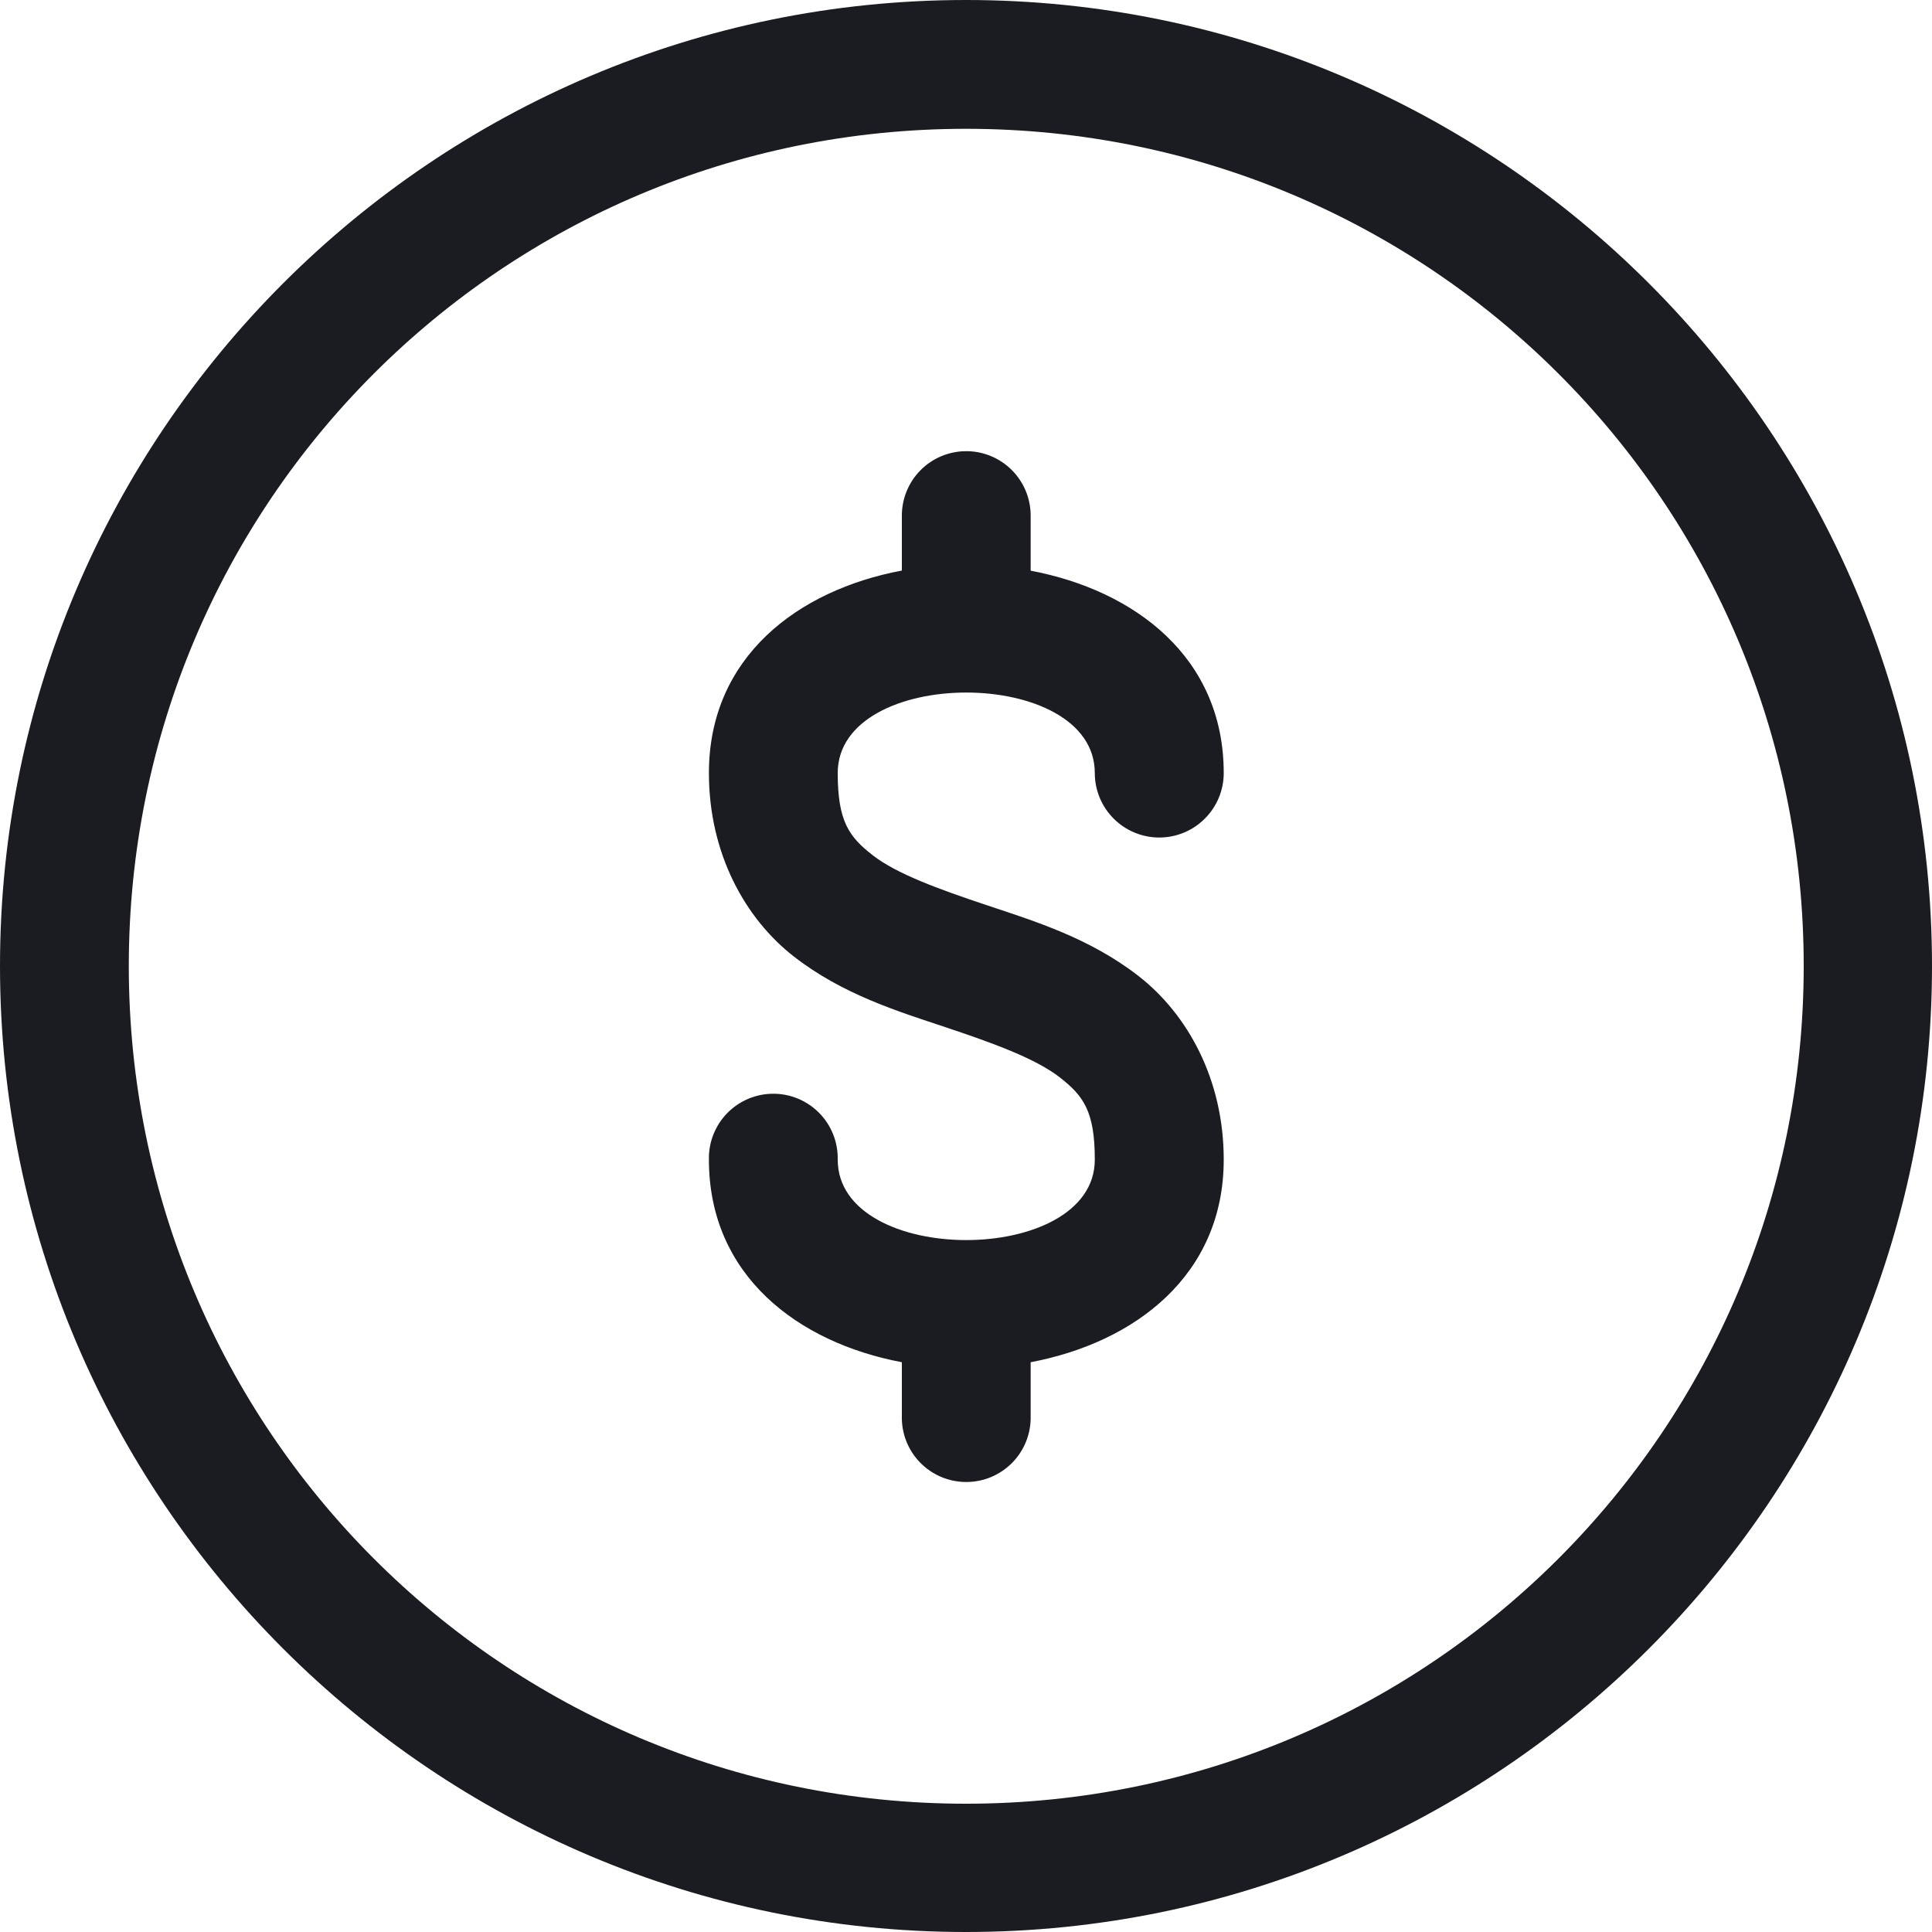 <svg width="60" height="60" viewBox="0 0 60 60" fill="none" xmlns="http://www.w3.org/2000/svg">
<path d="M30 0C13.455 0 0 13.455 0 30C0 46.545 13.455 60 30 60C46.545 60 60 46.545 60 30C60 13.455 46.545 0 30 0ZM30 4C44.383 4 56.016 15.617 56.016 30C56.016 44.383 44.383 56.016 30 56.016C15.617 56.016 4 44.383 4 30C4 15.617 15.617 4 30 4ZM29.973 14.012C29.444 14.021 28.941 14.239 28.573 14.618C28.205 14.997 28.002 15.507 28.008 16.035V17.719C24.779 18.325 22.016 20.404 22.016 24.008C22.016 26.508 23.143 28.53 24.656 29.707C26.17 30.884 27.879 31.406 29.379 31.906C30.879 32.406 32.174 32.884 32.91 33.457C33.647 34.03 34 34.512 34 36.012C34 39.345 26.016 39.345 26.016 36.012C26.021 35.745 25.974 35.48 25.876 35.233C25.779 34.985 25.632 34.759 25.446 34.569C25.259 34.378 25.037 34.227 24.791 34.123C24.546 34.02 24.282 33.967 24.016 33.967C23.749 33.967 23.485 34.02 23.24 34.123C22.994 34.227 22.772 34.378 22.585 34.569C22.399 34.759 22.253 34.985 22.155 35.233C22.057 35.48 22.01 35.745 22.016 36.012C22.016 39.613 24.781 41.696 28.008 42.305V43.98C28.002 44.247 28.049 44.512 28.147 44.76C28.245 45.007 28.391 45.233 28.578 45.424C28.764 45.614 28.986 45.765 29.232 45.869C29.478 45.972 29.741 46.025 30.008 46.025C30.274 46.025 30.538 45.972 30.784 45.869C31.029 45.765 31.252 45.614 31.438 45.424C31.624 45.233 31.771 45.007 31.869 44.76C31.966 44.512 32.014 44.247 32.008 43.98V42.305C35.235 41.696 38.004 39.613 38.004 36.012C38.004 33.512 36.873 31.49 35.359 30.312C33.846 29.135 32.137 28.609 30.637 28.109C29.137 27.609 27.842 27.135 27.105 26.562C26.369 25.99 26.016 25.508 26.016 24.008C26.016 20.674 34 20.674 34 24.008C34 24.539 34.211 25.048 34.586 25.423C34.962 25.799 35.471 26.01 36.002 26.01C36.533 26.01 37.042 25.799 37.417 25.423C37.793 25.048 38.004 24.539 38.004 24.008C38.004 20.409 35.234 18.332 32.008 17.723V16.035C32.011 15.768 31.96 15.502 31.859 15.254C31.758 15.007 31.608 14.782 31.418 14.593C31.228 14.405 31.003 14.256 30.754 14.156C30.506 14.056 30.24 14.007 29.973 14.012H29.973Z" fill="#1A1C21"/>
</svg>
